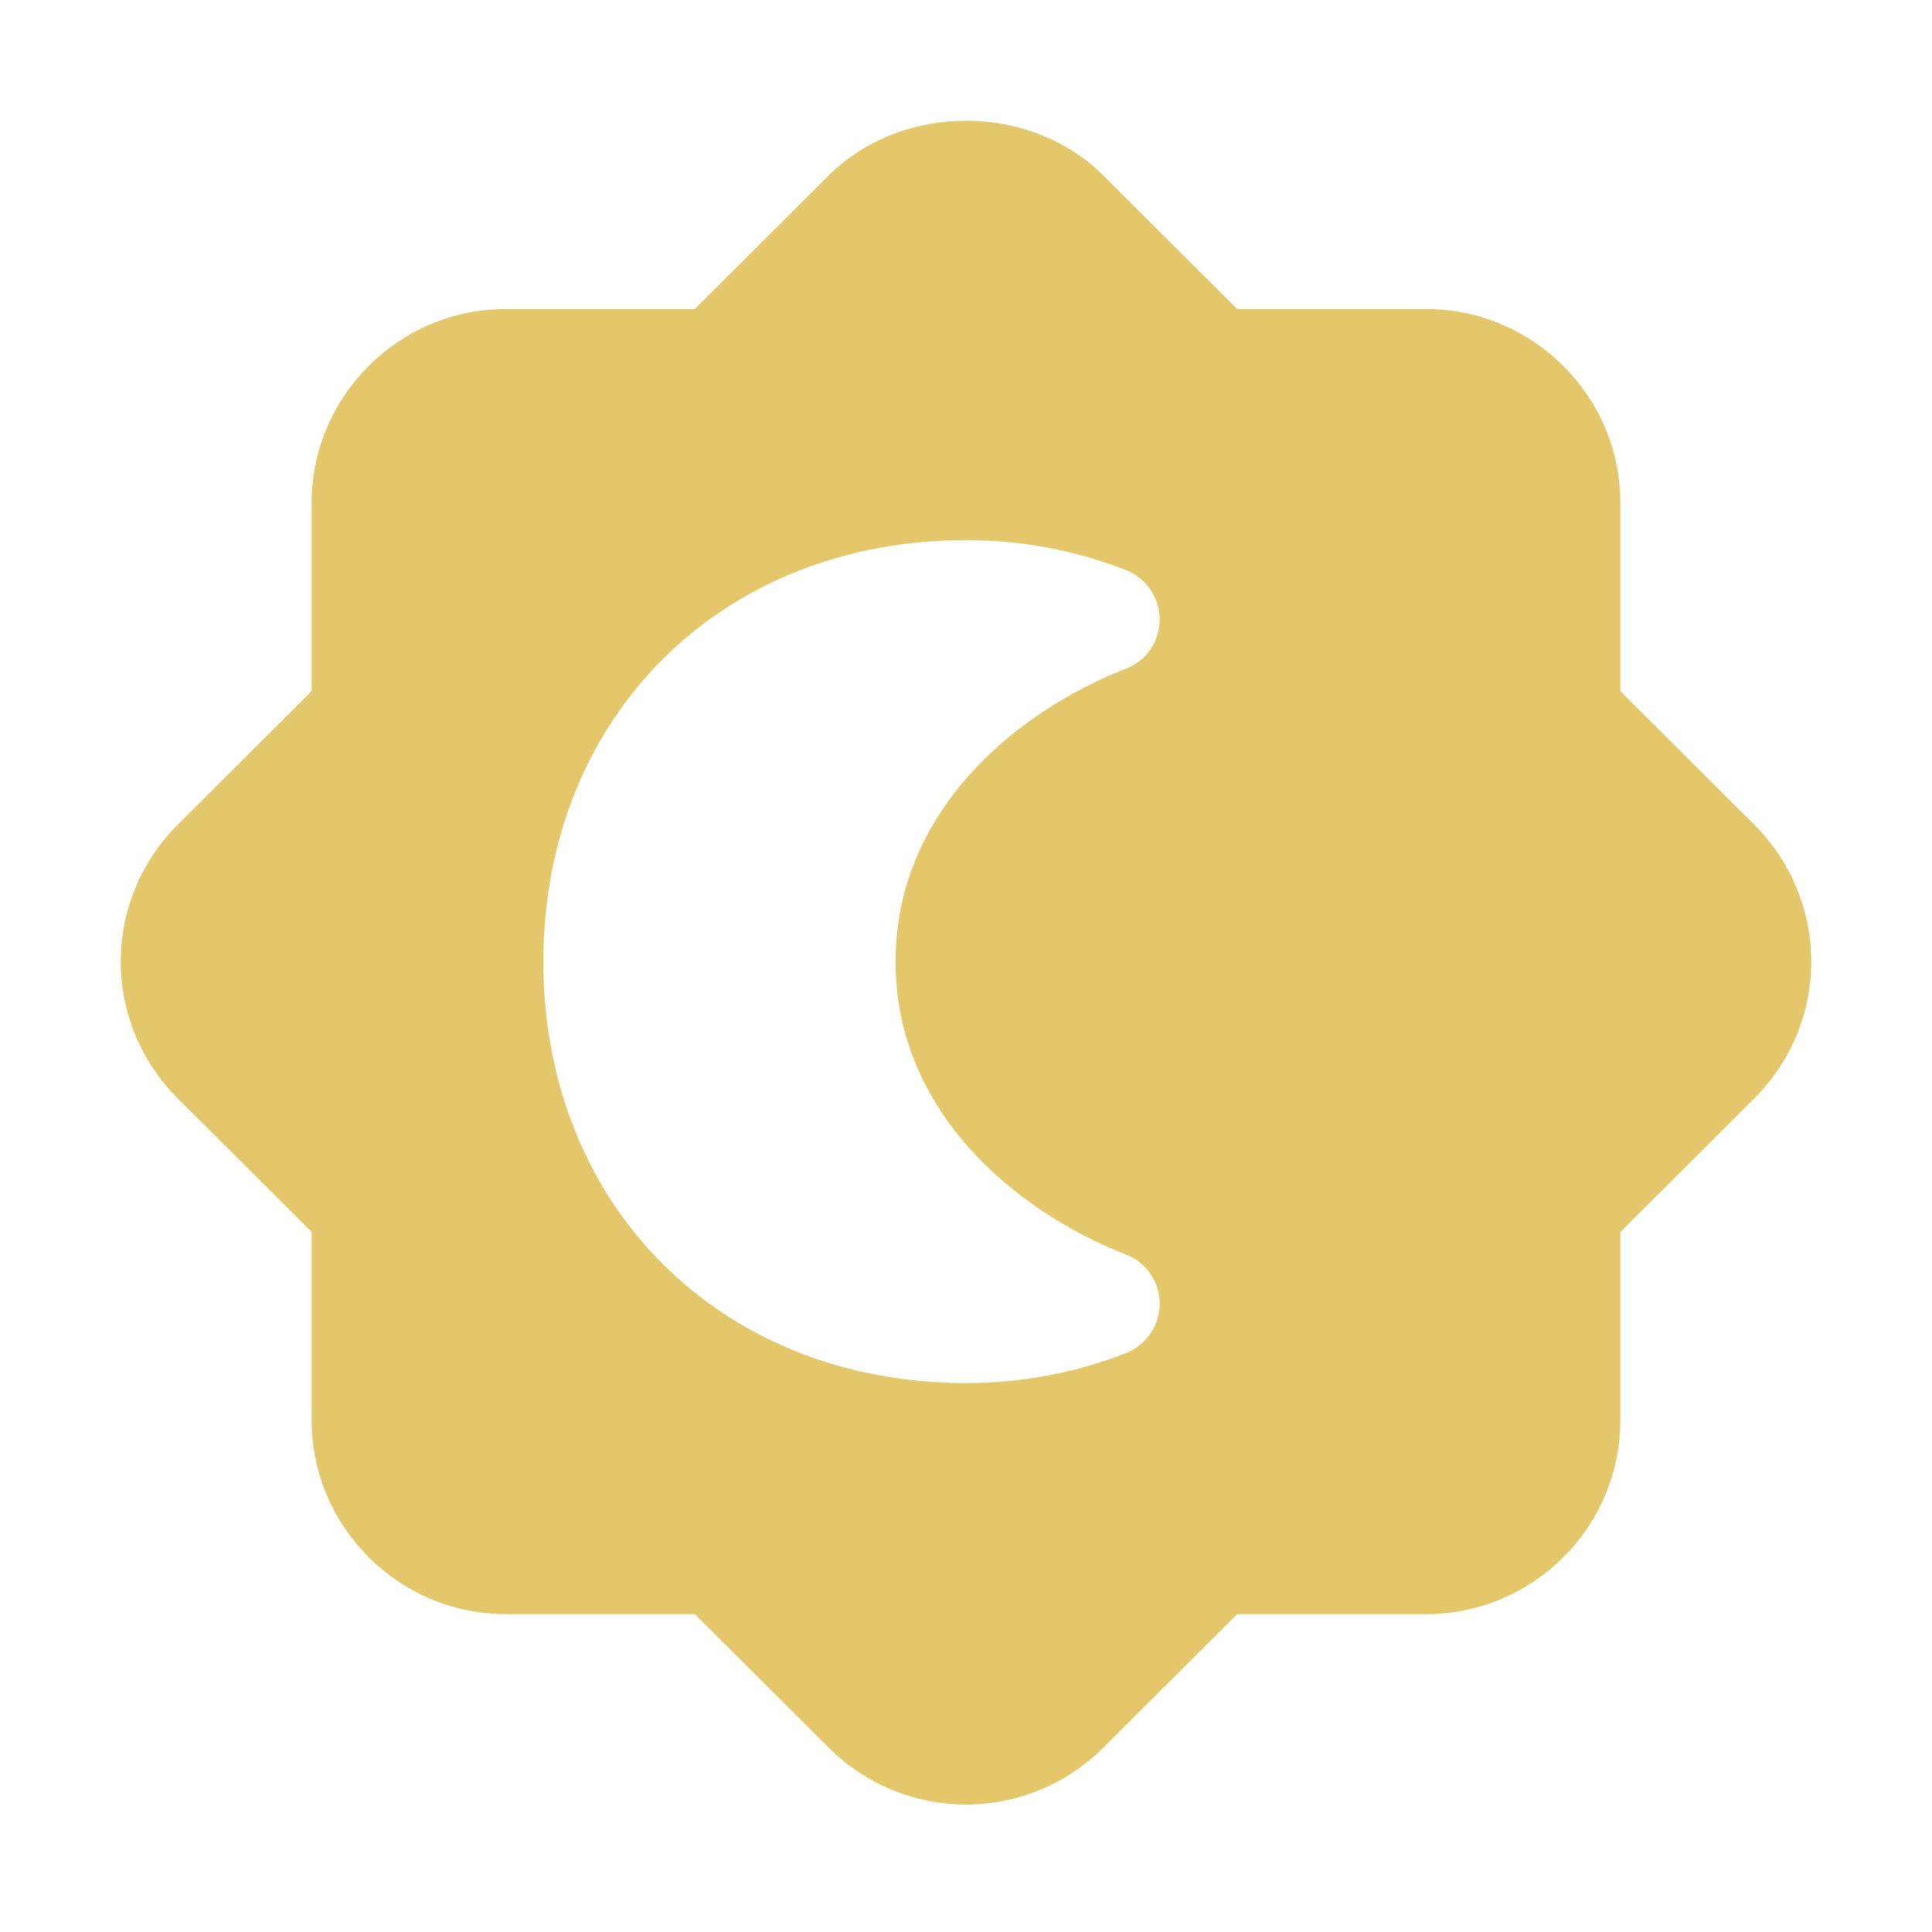 <svg width="288" height="288" viewBox="0 0 288 288" fill="none" xmlns="http://www.w3.org/2000/svg">
<path d="M46.455 183.658V211.721C46.455 227.638 59.475 240.622 75.435 240.622H103.575L123.525 260.518C128.985 265.963 136.335 269 144 269C151.665 269 159.015 265.963 164.475 260.518L184.425 240.622H212.565C228.525 240.622 241.545 227.638 241.545 211.721V183.658L261.495 163.762C266.955 158.317 270 150.987 270 143.343C270 135.699 266.955 128.369 261.495 122.924L241.545 103.028V74.965C241.545 59.048 228.525 46.063 212.565 46.063H184.425L164.475 26.168C153.555 15.277 134.445 15.277 123.525 26.168L103.575 46.063H75.435C59.475 46.063 46.455 59.048 46.455 74.965V103.028L26.505 122.924C21.045 128.369 18 135.699 18 143.343C18 150.987 21.045 158.317 26.505 163.762L46.455 183.658ZM144 80.514C152.4 80.514 160.485 82.085 167.94 85.017C170.985 86.274 172.875 89.206 172.875 92.347C172.875 95.593 170.88 98.525 167.835 99.677C151.245 106.169 133.5 121.039 133.5 143.343C133.5 165.647 151.245 180.516 167.835 187.009C170.88 188.161 172.875 191.093 172.875 194.339C172.875 197.48 170.985 200.412 167.94 201.669C160.485 204.601 152.4 206.171 144 206.171C107.46 206.171 81 179.783 81 143.343C81 106.902 107.46 80.514 144 80.514Z" fill="#E5C76B"/>
</svg>
